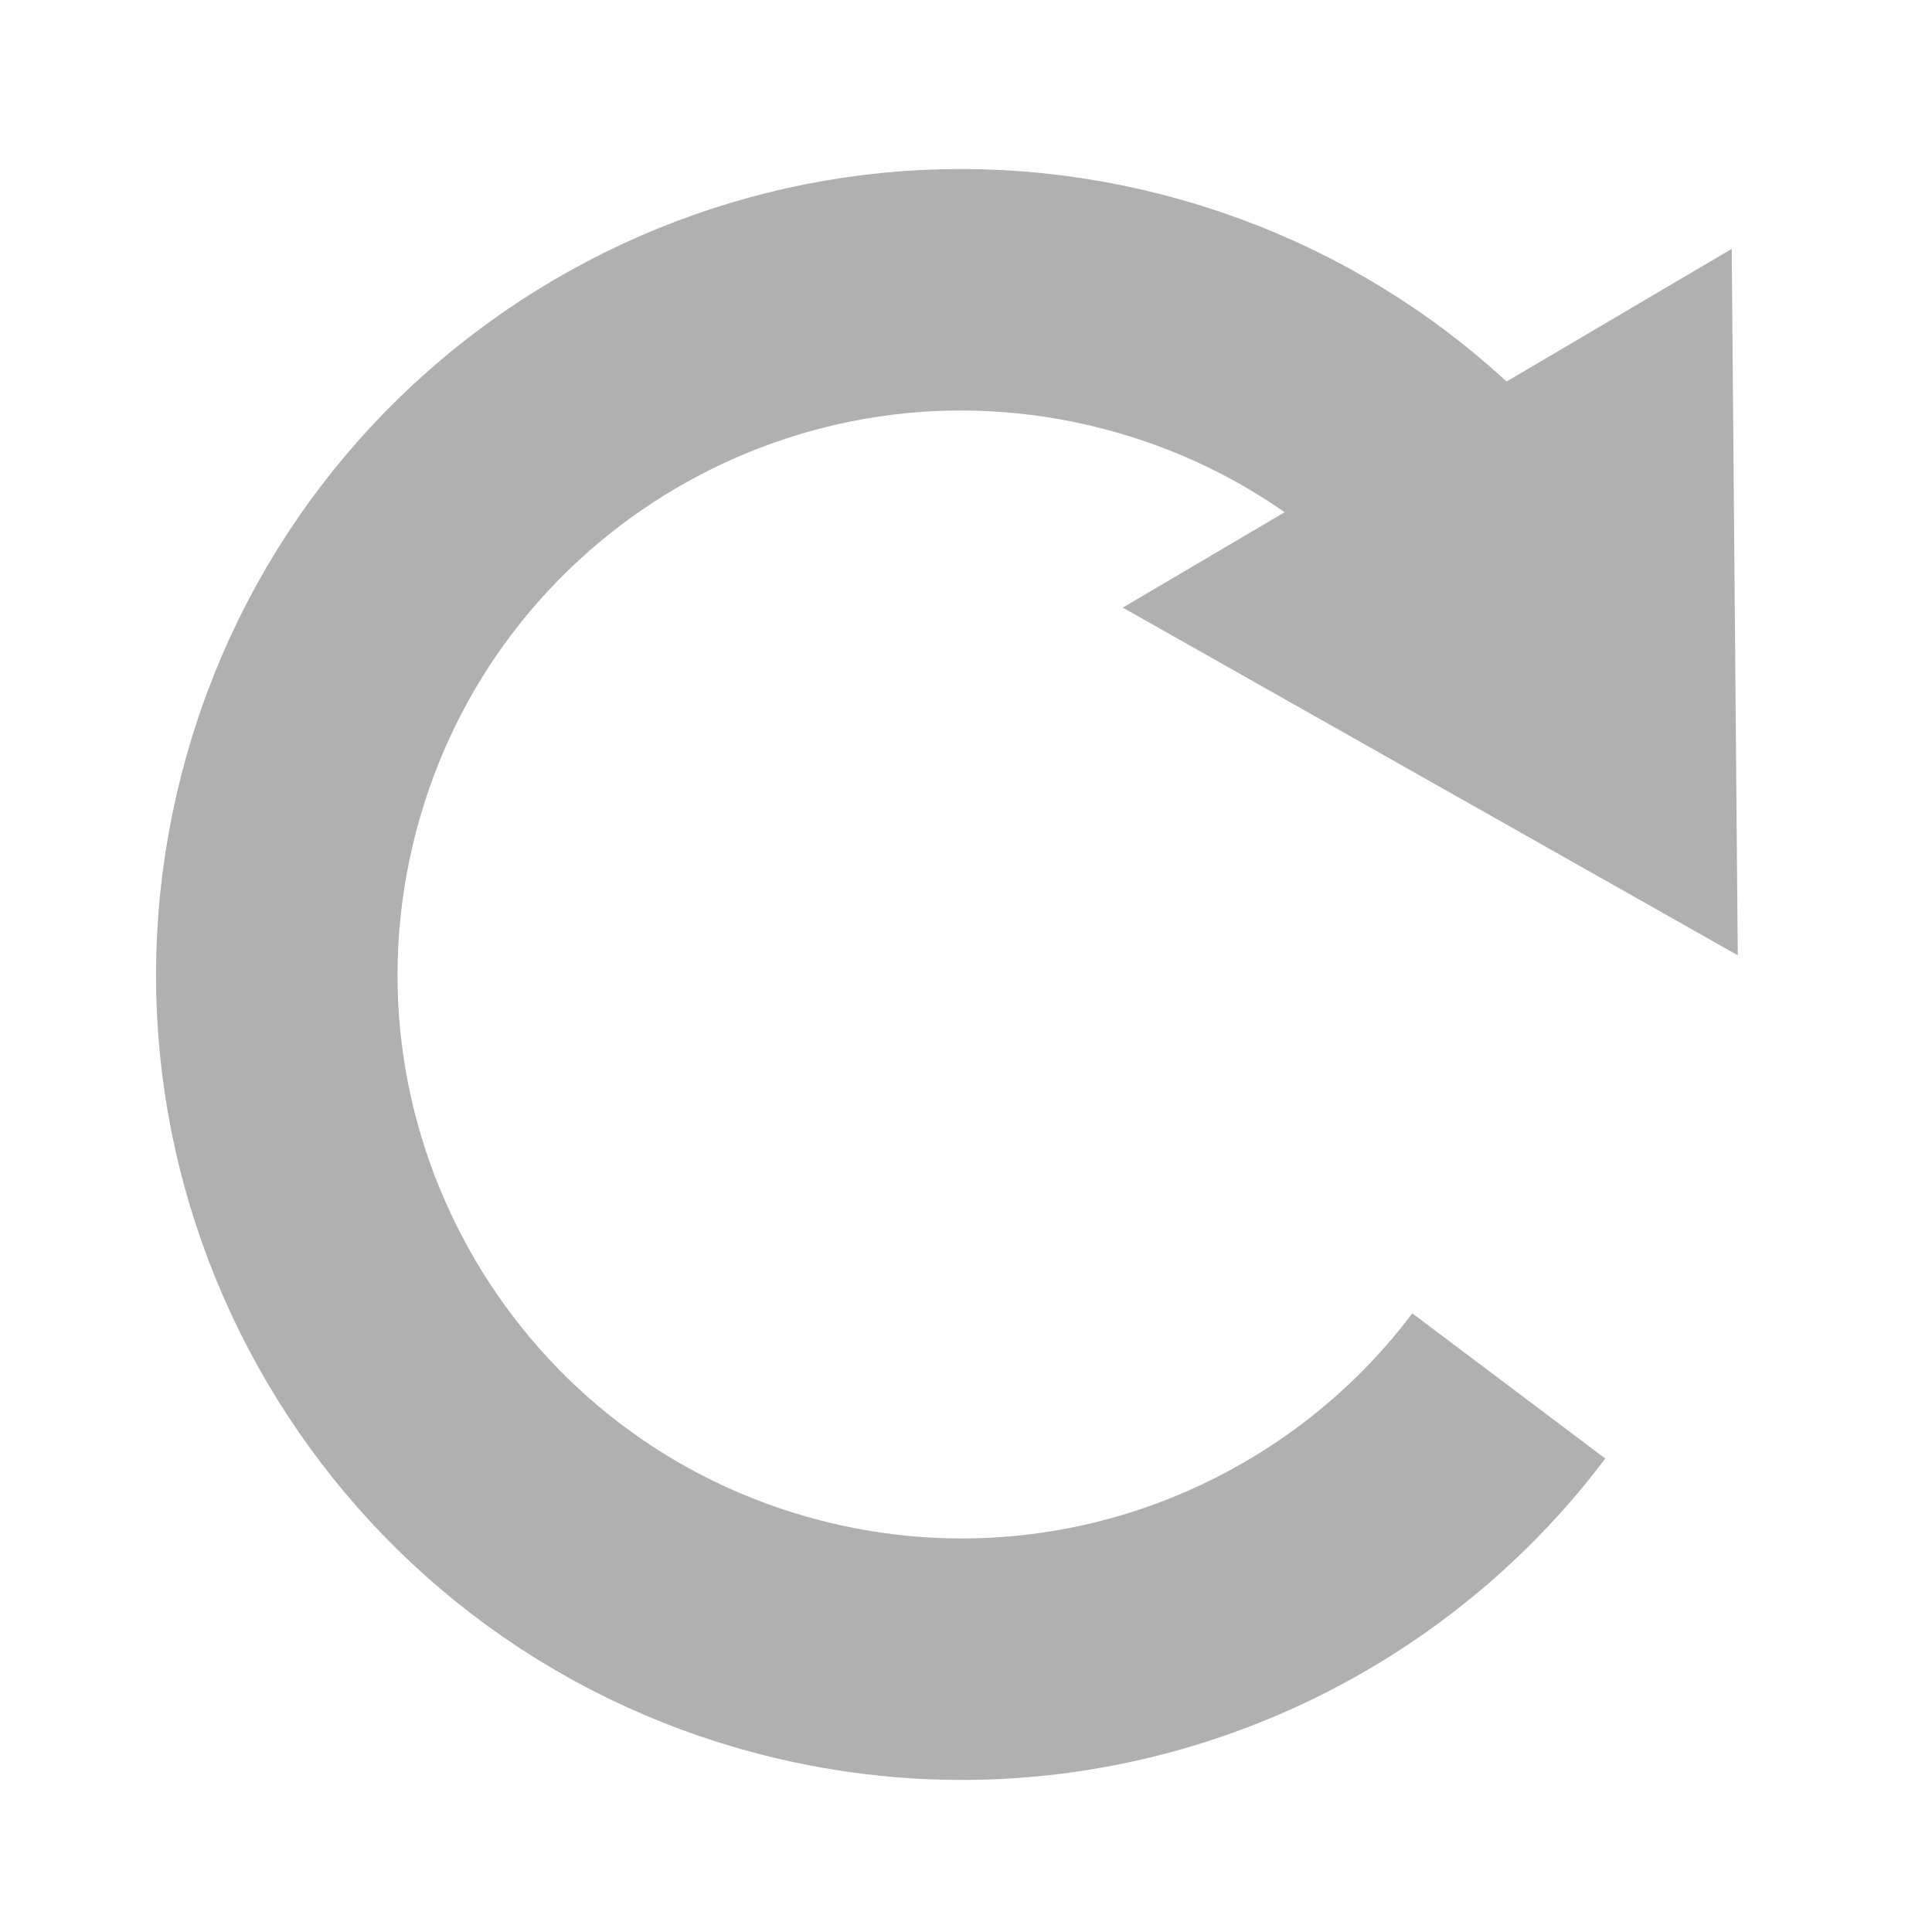 <svg xmlns="http://www.w3.org/2000/svg" xmlns:xlink="http://www.w3.org/1999/xlink" id="Ebene_1" width="20" height="20" x="0" y="0" enable-background="new 0 0 20 20" version="1.1" viewBox="0 0 20 20" xml:space="preserve"><path fill="none" stroke="#B0B0B0" stroke-miterlimit="10" stroke-width="2.5" d="M15.619,14.347	c-1.673,2.224-4.579,3.341-7.441,2.602c-3.79-0.98-6.066-4.846-5.085-8.636c0.979-3.789,4.845-6.066,8.634-5.086	c1.855,0.479,3.349,1.651,4.274,3.168"/><polygon fill="#B0B0B0" stroke="#B0B0B0" stroke-miterlimit="10" points="17.434 3.447 12.623 6.281 17.482 9.028"/></svg>